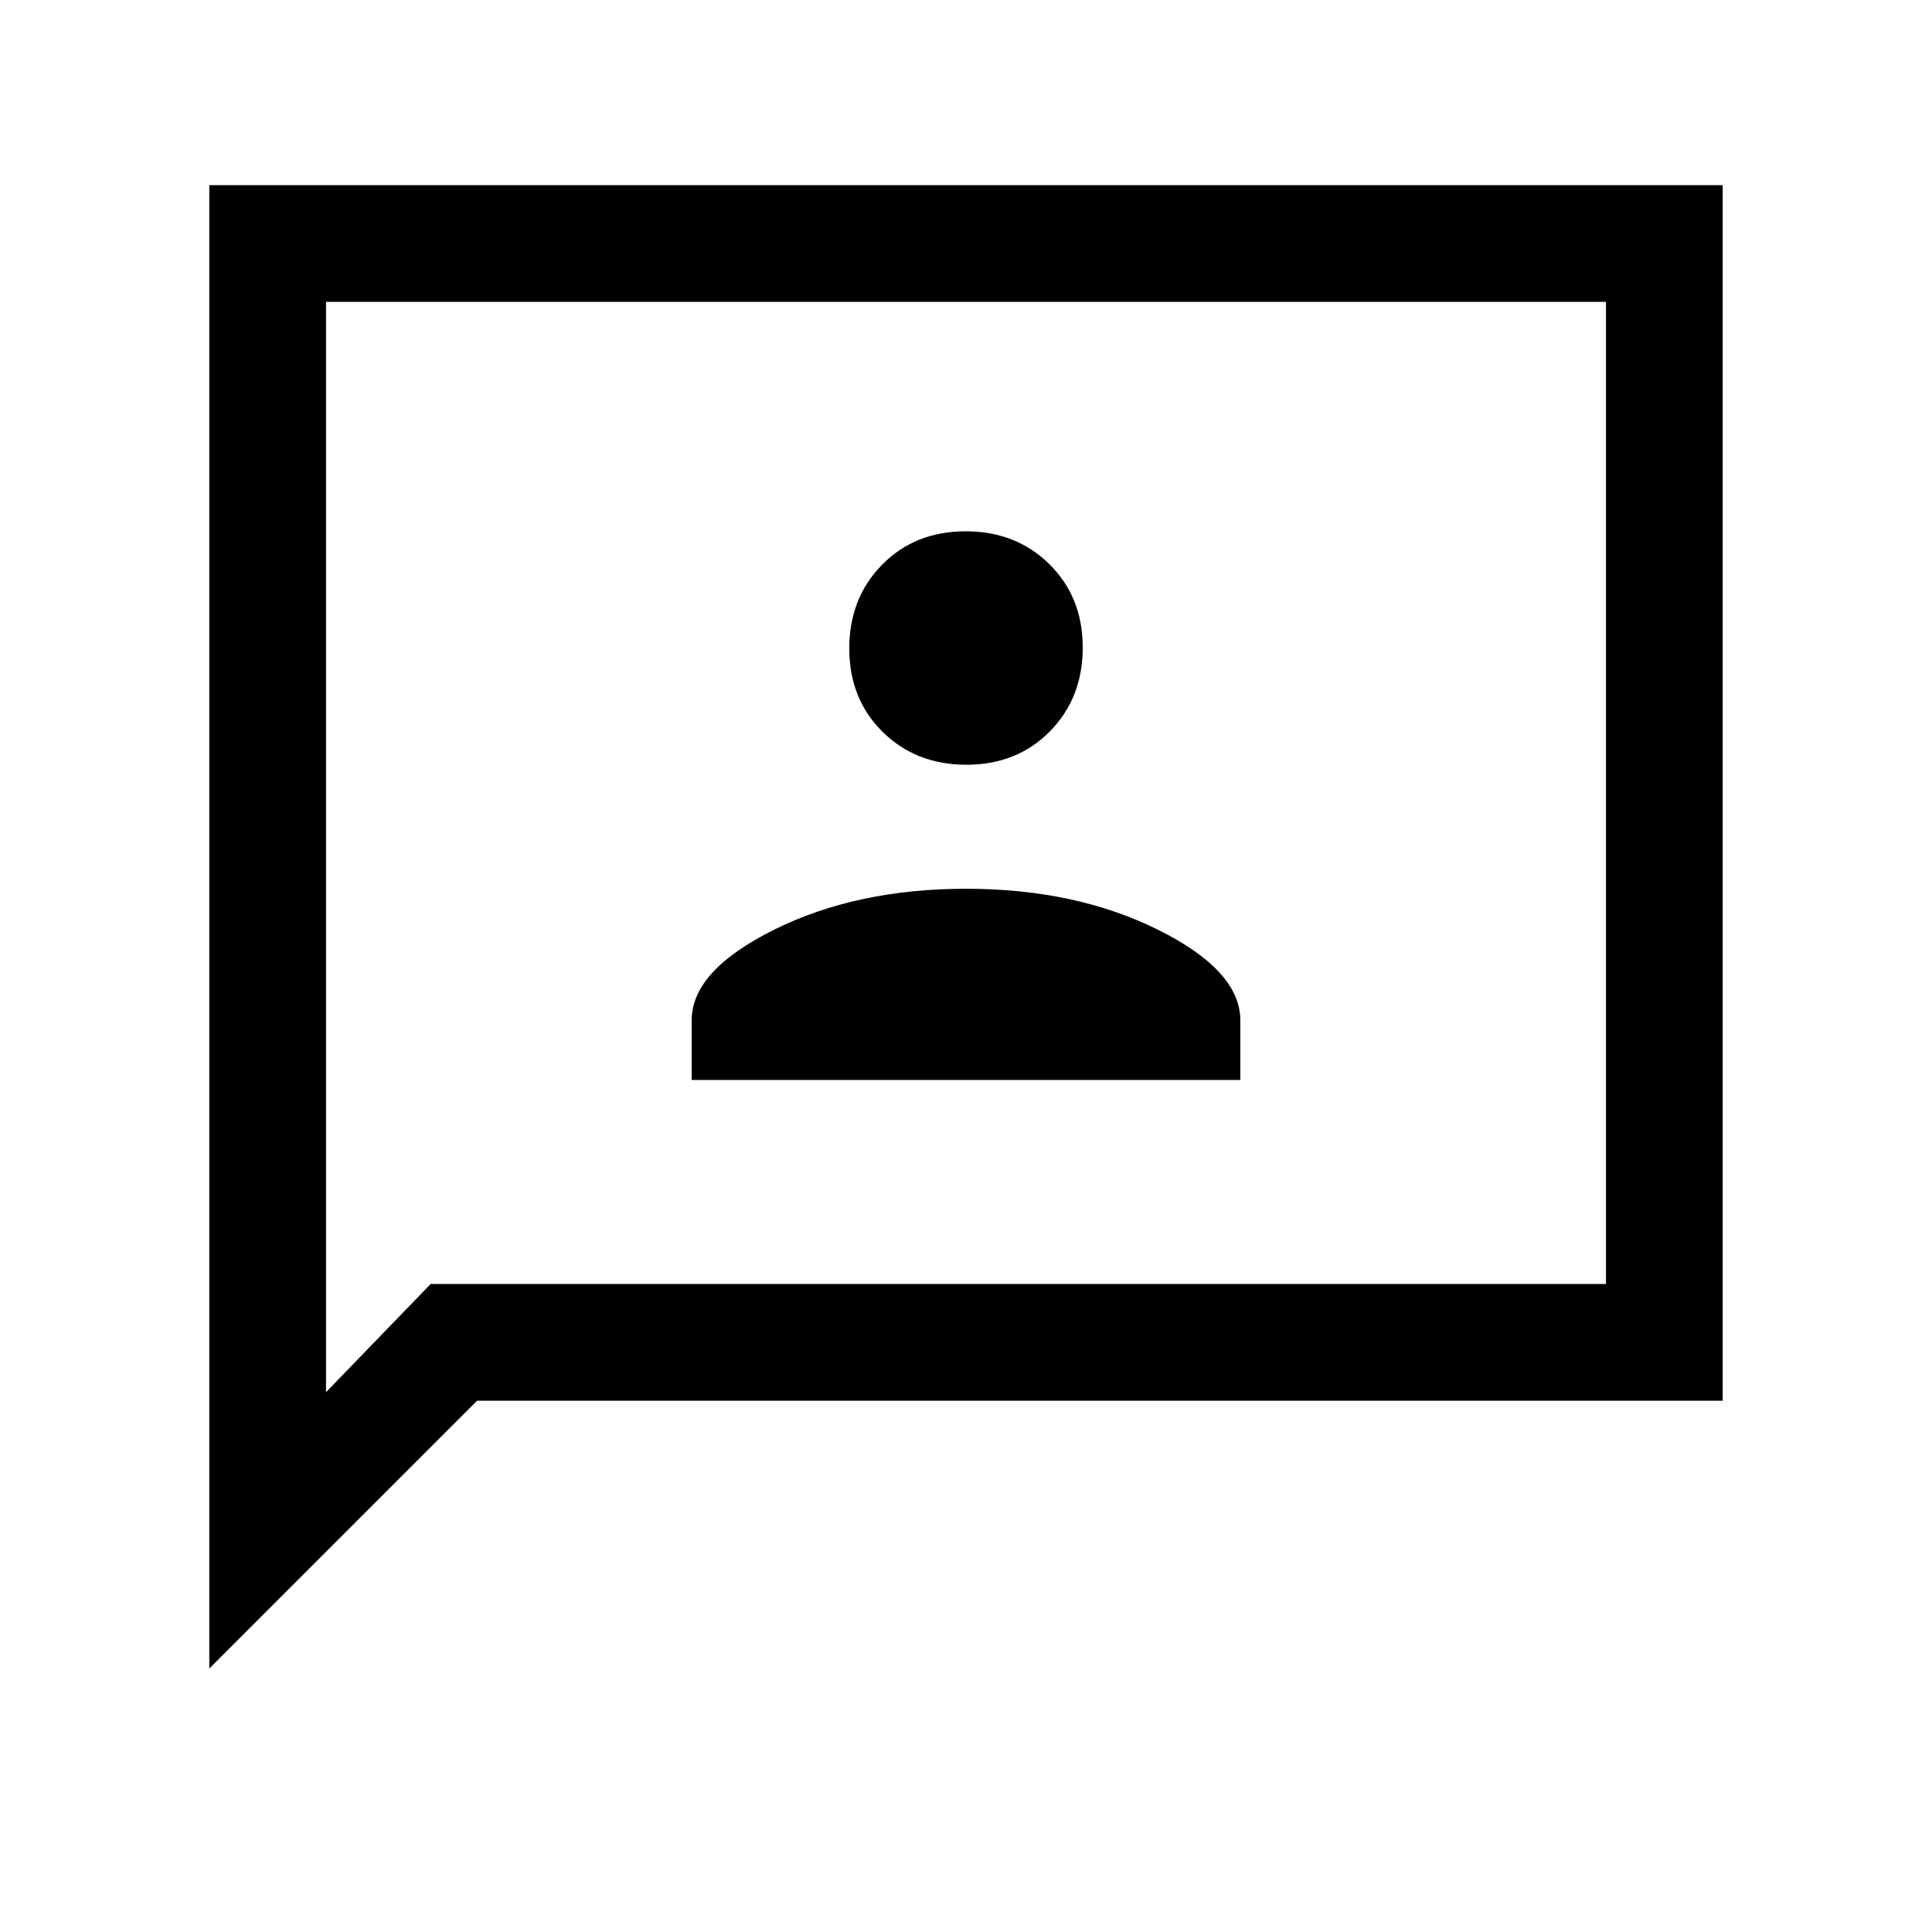 <svg xmlns="http://www.w3.org/2000/svg" height="20" viewBox="0 -960 960 960" width="20"><path d="M343.69-423.38h272.62V-453q0-24.69-40.96-45.04-40.97-20.34-95.35-20.34-54.38 0-95.35 20.34-40.96 20.35-40.96 45.04v29.62ZM480.21-580q25.1 0 41.44-16.56Q538-613.12 538-638.21q0-25.1-16.56-41.44Q504.88-696 479.79-696q-25.1 0-41.44 16.56Q422-662.88 422-637.79q0 25.1 16.56 41.44Q455.12-580 480.21-580ZM104-130.92V-868h752v604H237.08L104-130.92ZM214-322h584v-488H162v541.77L214-322Zm-52 0v-488 488Z"/></svg>